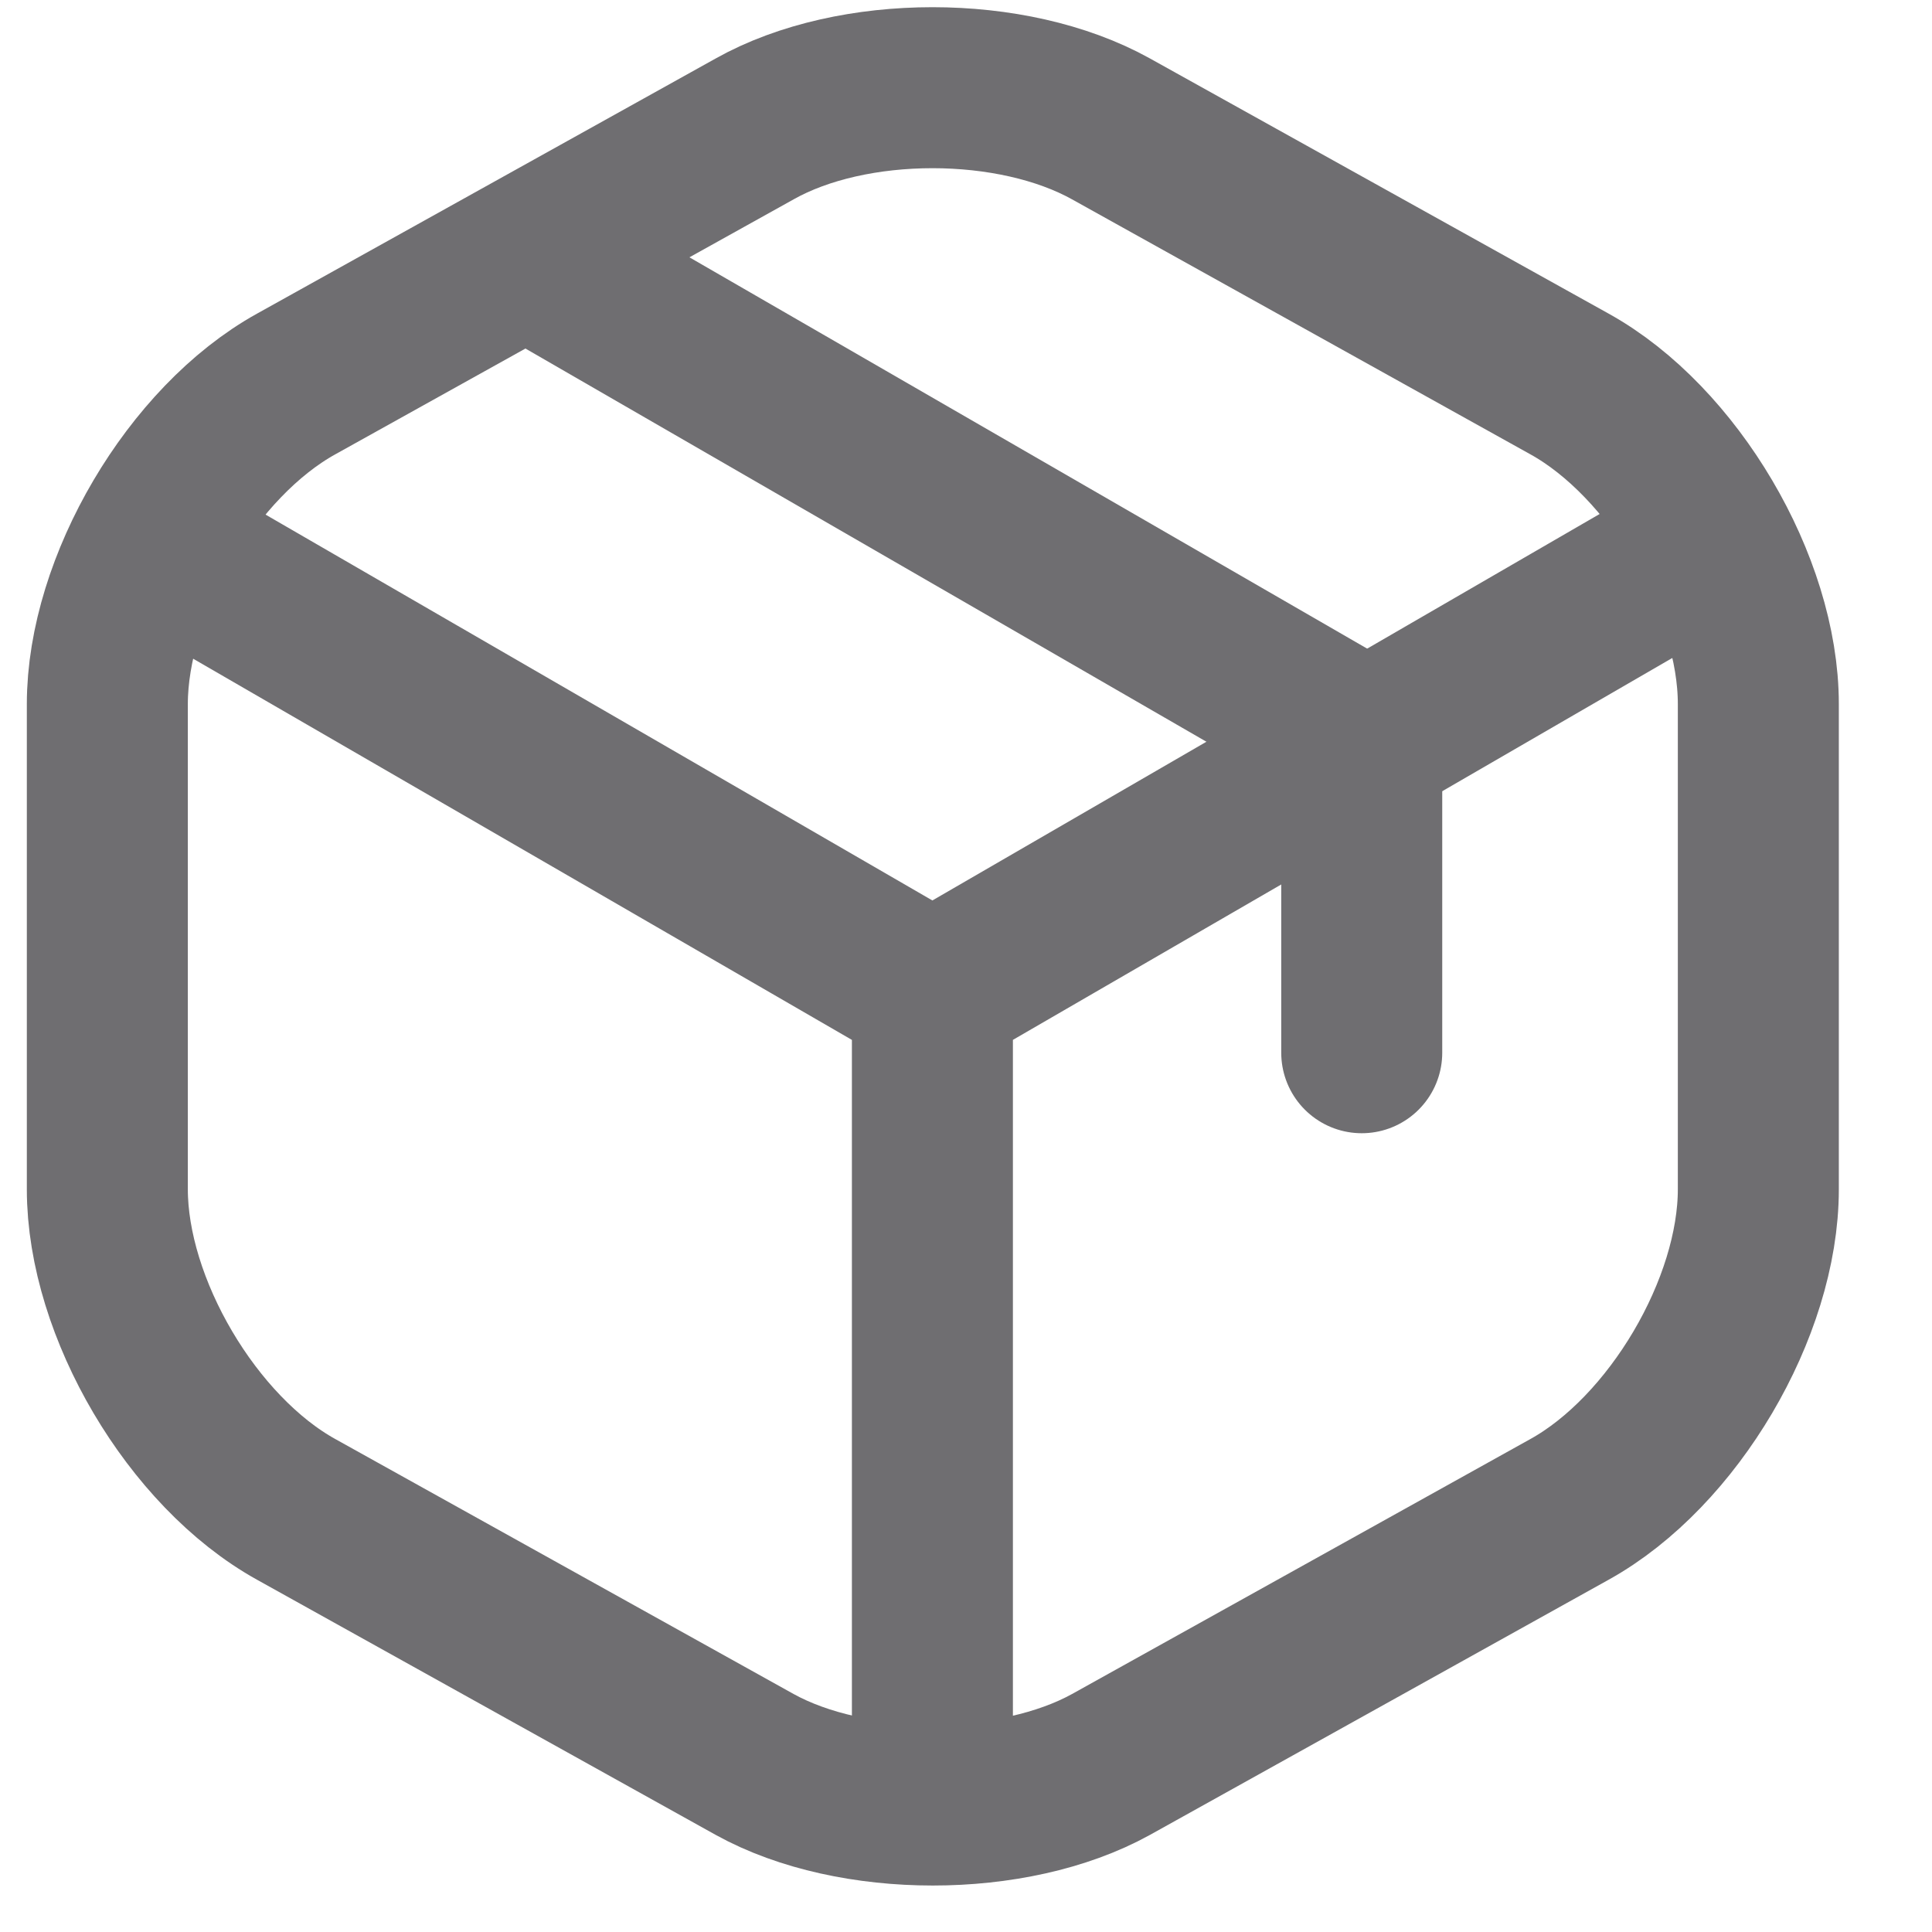 <svg width="18" height="18" viewBox="0 0 18 18" fill="none" xmlns="http://www.w3.org/2000/svg">
<path d="M1.624 5.169L8.687 9.256L15.702 5.193M8.687 16.503V9.248" stroke="#6F6E71" stroke-width="1.5" stroke-linecap="round" stroke-linejoin="round"/>
<path d="M7.031 1.201L2.76 3.577C1.792 4.113 1 5.457 1 6.56V11.08C1 12.184 1.792 13.527 2.76 14.063L7.031 16.439C7.943 16.943 9.439 16.943 10.351 16.439L14.622 14.063C15.59 13.527 16.382 12.184 16.382 11.08V6.56C16.382 5.457 15.59 4.113 14.622 3.577L10.351 1.201C9.431 0.689 7.943 0.689 7.031 1.201Z" stroke="#6F6E71" stroke-width="1.5" stroke-linecap="round" stroke-linejoin="round"/>
<path d="M12.687 9.808V6.88L5.096 2.497" stroke="#6F6E71" stroke-width="1.5" stroke-linecap="round" stroke-linejoin="round"/>
</svg>
